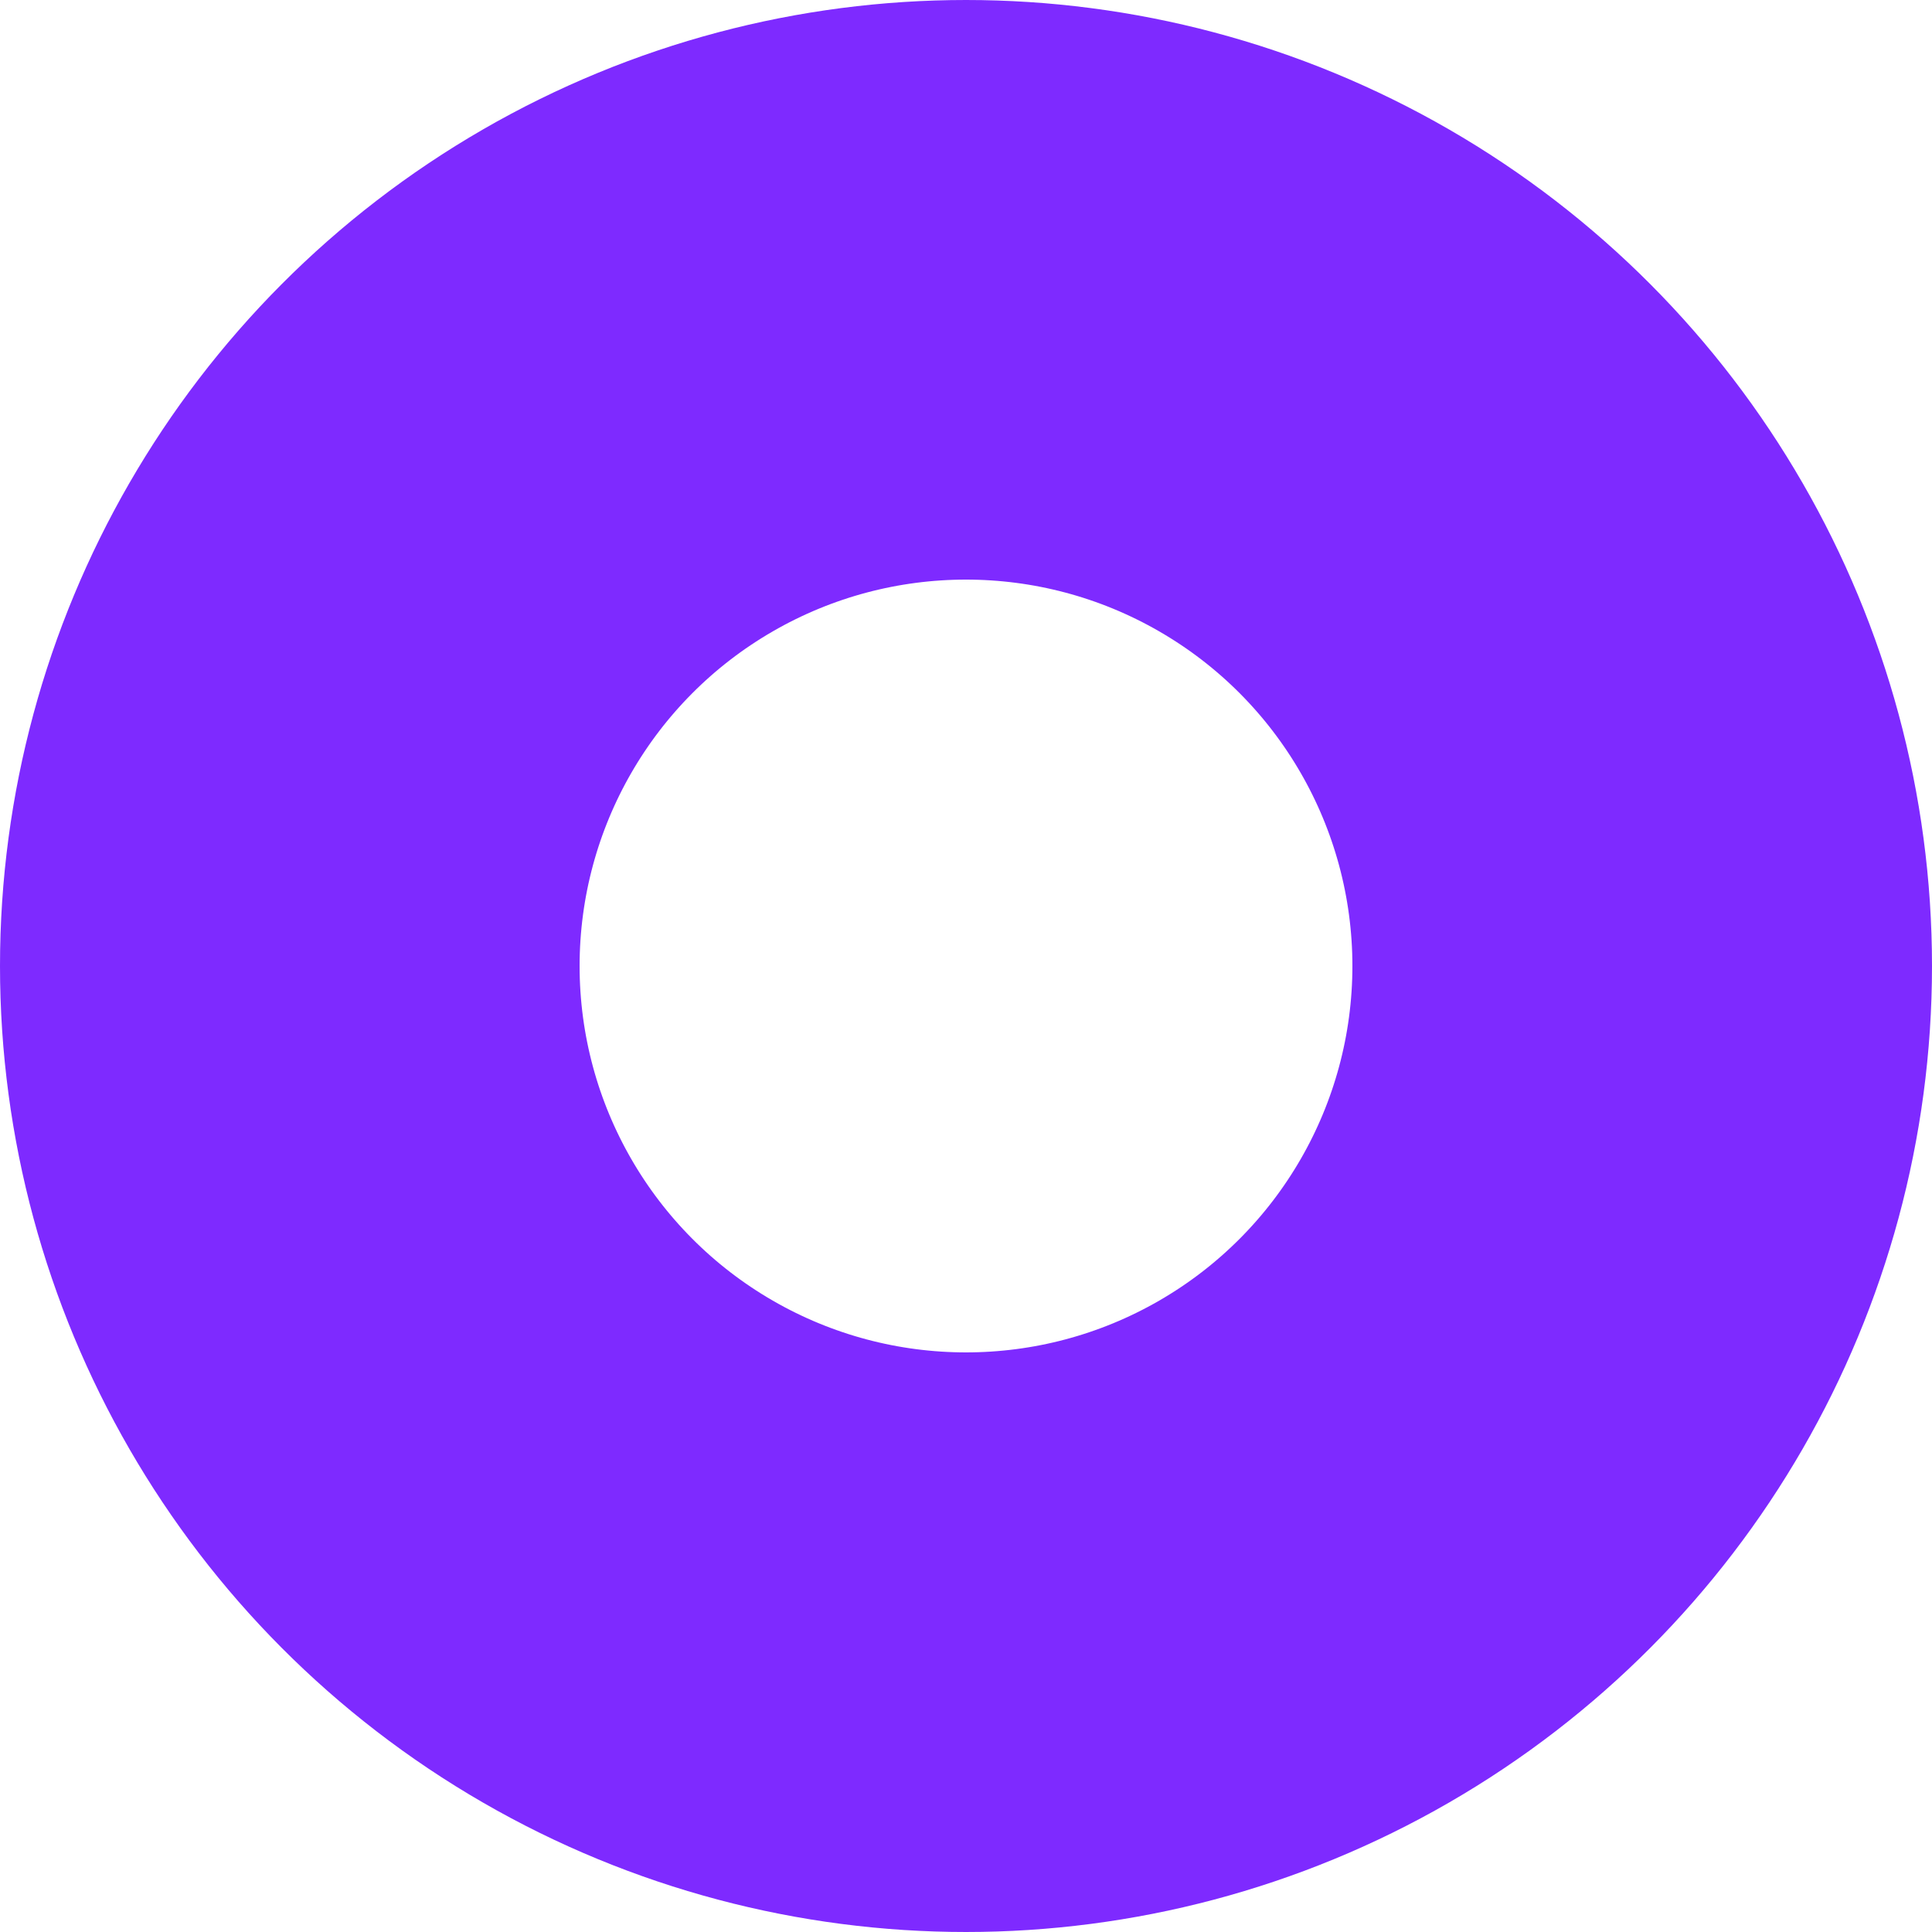 <svg xmlns="http://www.w3.org/2000/svg" width="20" height="20" viewBox="0 0 20 20">
  <g id="그룹_447" data-name="그룹 447" transform="translate(-387 -532)">
    <g id="타원_17" data-name="타원 17" transform="translate(387 532)" fill="none" stroke="#7e2aff" stroke-width="6">
      <circle cx="10" cy="10" r="10" stroke="none"/>
      <circle cx="10" cy="10" r="7" fill="none"/>
    </g>
  </g>
</svg>
